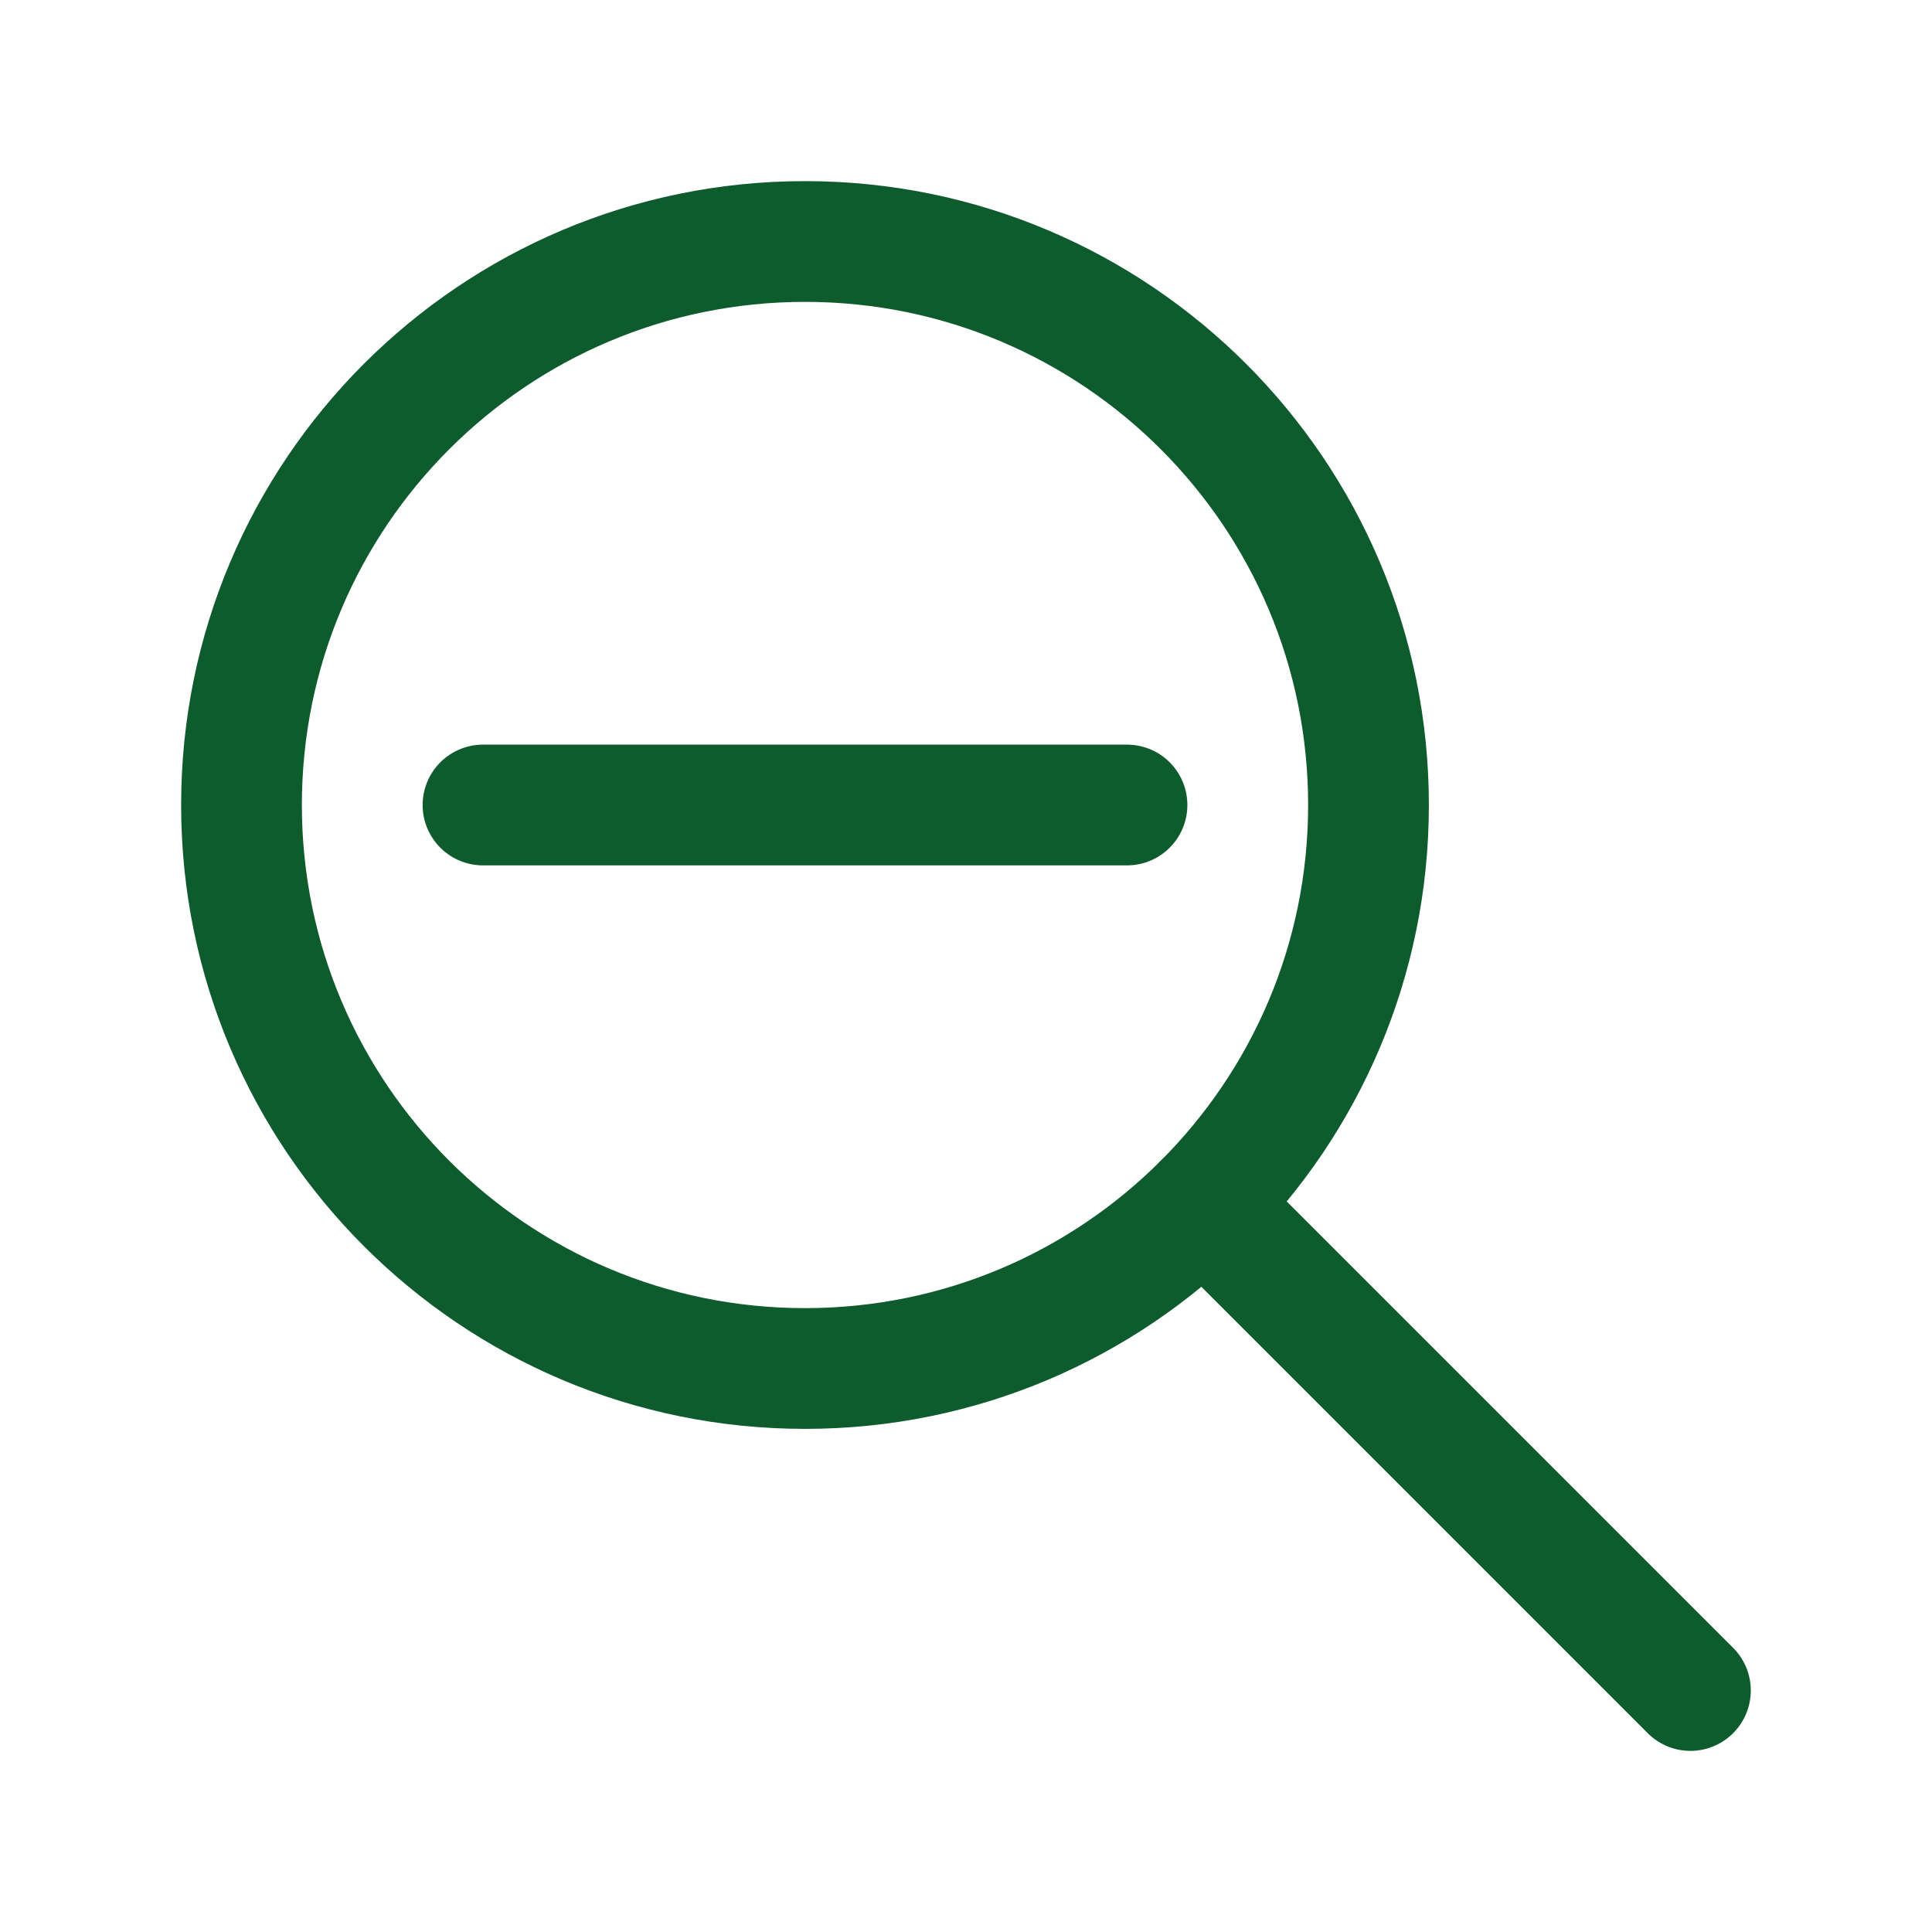 <!DOCTYPE svg PUBLIC "-//W3C//DTD SVG 1.1//EN" "http://www.w3.org/Graphics/SVG/1.1/DTD/svg11.dtd">
<!-- Uploaded to: SVG Repo, www.svgrepo.com, Transformed by: SVG Repo Mixer Tools -->
<svg width="800px" height="800px" viewBox="0 0 24 24" fill="none" xmlns="http://www.w3.org/2000/svg">
<g id="SVGRepo_bgCarrier" stroke-width="0"/>
<g id="SVGRepo_tracerCarrier" stroke-linecap="round" stroke-linejoin="round"/>
<g id="SVGRepo_iconCarrier"> <path d="M10 17C13.866 17 17 13.866 17 10C17 6.134 13.866 3 10 3C6.134 3 3 6.134 3 10C3 13.866 6.134 17 10 17Z" stroke="#0e5c2e" stroke-width="1.5" stroke-linecap="round" stroke-linejoin="round"/> <path d="M20.999 21L14.949 14.95" stroke="#0e5c2e" stroke-width="1.5" stroke-linecap="round" stroke-linejoin="round"/> <path d="M6 10H14" stroke="#0e5c2e" stroke-width="1.5" stroke-linecap="round" stroke-linejoin="round"/> </g>
</svg>